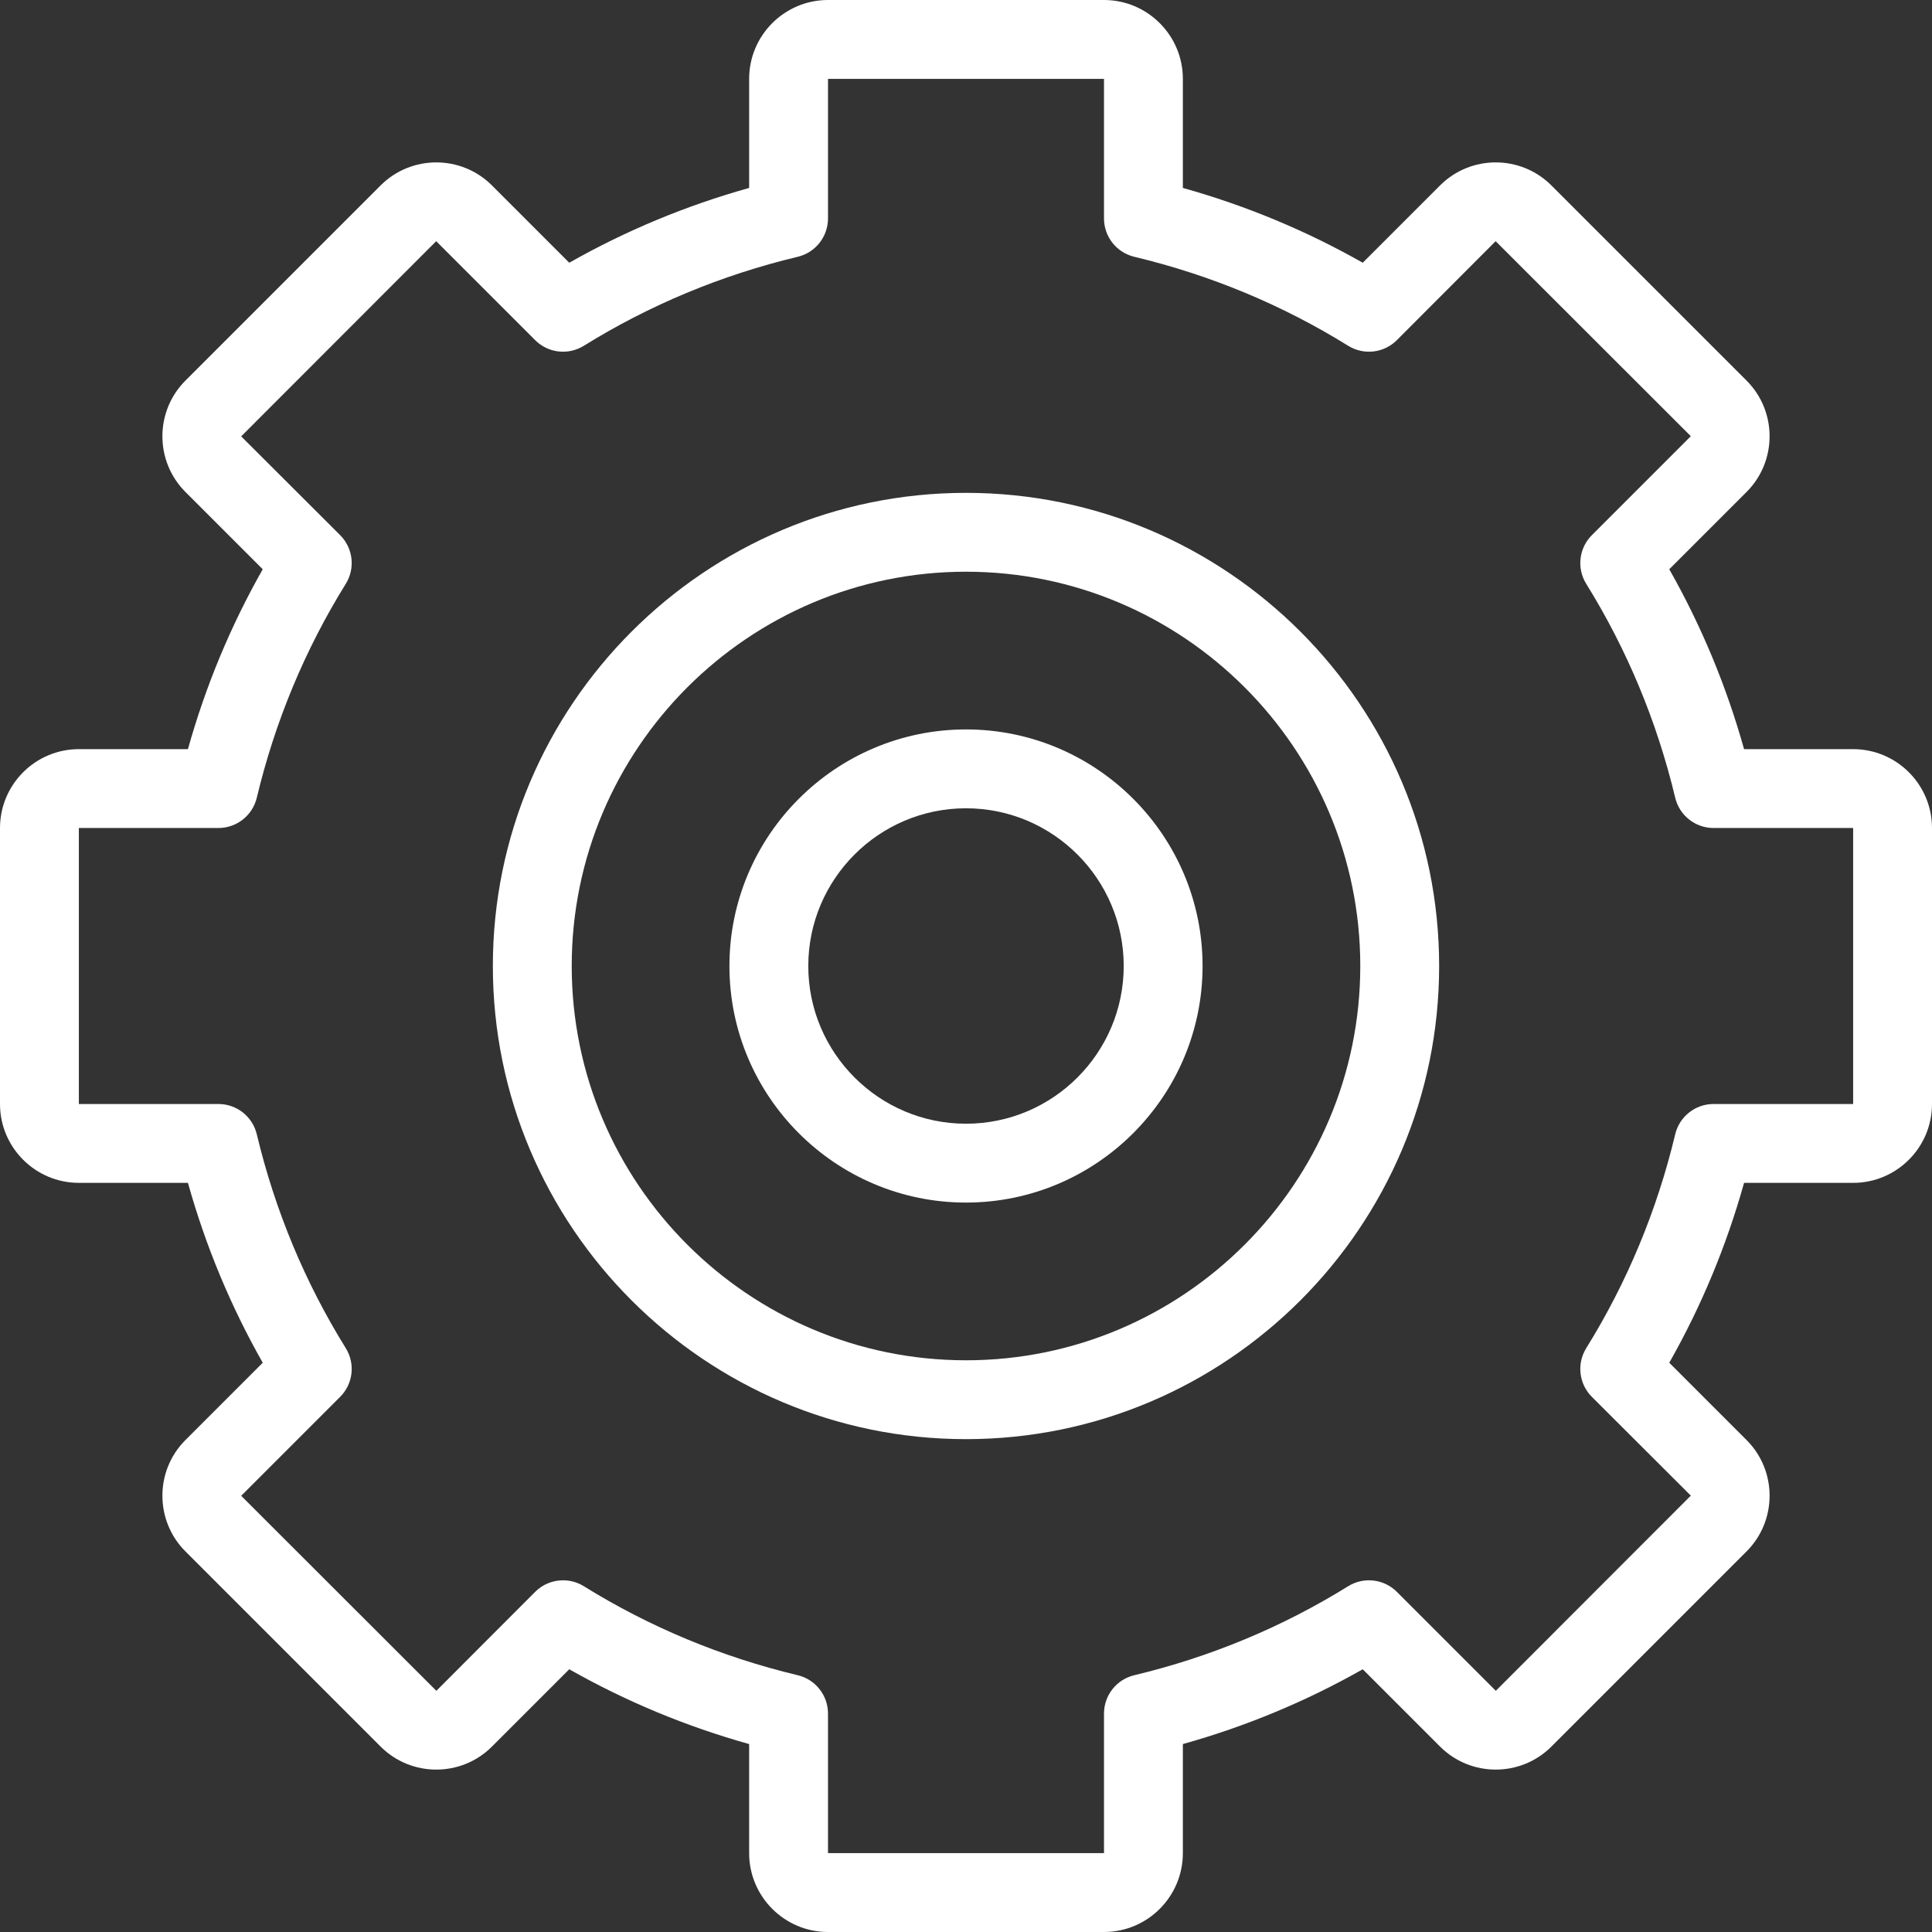 <?xml version="1.0" encoding="UTF-8" standalone="no"?><!-- Generator: Gravit.io --><svg xmlns="http://www.w3.org/2000/svg" xmlns:xlink="http://www.w3.org/1999/xlink" style="isolation:isolate" viewBox="0 0 490 490" width="490pt" height="490pt"><rect x="0" y="0" width="490" height="490" fill="#333333" stroke="none"/><defs><clipPath id="_clipPath_HgCtJf3FJs9jc5o3wf4iiNhU8Vj5qZn8"><rect width="490" height="490"/></clipPath></defs><g clip-path="url(#_clipPath_HgCtJf3FJs9jc5o3wf4iiNhU8Vj5qZn8)"><path d=" M 470 190 L 442.336 190 C 437.861 174.011 431.503 158.721 423.364 144.378 L 442.972 124.771 C 450.756 116.984 450.756 104.315 442.971 96.529 L 393.47 47.029 C 385.685 39.242 373.015 39.244 365.228 47.029 L 345.622 66.635 C 331.279 58.497 315.99 52.139 300 47.664 L 300 20 C 300 8.972 291.028 0 280 0 L 210 0 C 198.972 0 190 8.972 190 20 L 190 47.664 C 174.01 52.139 158.72 58.497 144.377 66.636 L 124.771 47.029 C 116.984 39.243 104.315 39.244 96.529 47.029 L 47.029 96.529 C 39.243 104.315 39.243 116.985 47.029 124.772 L 66.635 144.378 C 58.497 158.72 52.139 174.01 47.664 190 L 20 190 C 8.972 190 0 198.972 0 210 L 0 280 C 0 291.028 8.972 300 20 300 L 47.664 300 C 52.139 315.99 58.497 331.28 66.636 345.623 L 47.029 365.229 C 39.243 373.016 39.243 385.685 47.029 393.471 L 96.529 442.971 C 104.316 450.757 116.985 450.757 124.772 442.971 L 144.378 423.365 C 158.721 431.504 174.011 437.862 190.001 442.337 L 190.001 470 C 190.001 481.028 198.973 490 210.001 490 L 280.001 490 C 291.029 490 300.001 481.028 300.001 470 L 300.001 442.336 C 315.991 437.861 331.28 431.503 345.623 423.364 L 365.23 442.971 C 373.015 450.758 385.685 450.756 393.472 442.971 L 442.972 393.471 C 450.757 385.685 450.757 373.016 442.972 365.229 L 423.365 345.623 C 431.504 331.28 437.862 315.99 442.337 300.001 L 470 300.001 C 481.028 300.001 490 291.029 490 280.001 L 490 210.001 C 490 198.972 481.028 190 470 190 Z  M 470 280 L 434.6 280 C 429.972 280 425.95 283.175 424.873 287.675 C 420.261 306.976 412.667 325.229 402.304 341.926 C 399.854 345.873 400.445 350.986 403.729 354.271 L 428.83 379.328 L 379.372 428.828 L 354.272 403.728 C 350.986 400.442 345.873 399.854 341.927 402.302 C 325.231 412.665 306.978 420.259 287.675 424.873 C 283.175 425.949 280 429.972 280 434.599 L 280 470 L 210 470 L 210 434.6 C 210 429.973 206.825 425.95 202.325 424.874 C 183.023 420.26 164.77 412.666 148.074 402.303 C 146.446 401.292 144.619 400.8 142.804 400.8 C 140.22 400.8 137.659 401.8 135.729 403.729 L 110.672 428.829 L 61.172 379.371 L 86.272 354.271 C 89.557 350.986 90.147 345.873 87.698 341.926 C 77.335 325.23 69.741 306.977 65.127 287.675 C 64.05 283.175 60.027 280 55.4 280 L 20 280 L 20 210 L 55.4 210 C 60.027 210 64.05 206.825 65.126 202.325 C 69.74 183.023 77.334 164.77 87.697 148.074 C 90.146 144.128 89.556 139.014 86.271 135.729 L 61.171 110.672 L 110.629 61.172 L 135.729 86.272 C 139.014 89.557 144.127 90.146 148.074 87.698 C 164.77 77.335 183.023 69.741 202.325 65.127 C 206.825 64.051 210 60.028 210 55.401 L 210 20 L 280 20 L 280 55.4 C 280 60.027 283.175 64.05 287.675 65.126 C 306.978 69.74 325.231 77.334 341.927 87.697 C 345.872 90.146 350.986 89.557 354.272 86.271 L 379.33 61.171 L 428.83 110.629 L 403.729 135.729 C 400.445 139.014 399.854 144.127 402.304 148.074 C 412.667 164.772 420.261 183.025 424.873 202.325 C 425.949 206.825 429.972 210 434.6 210 L 470 210 L 470 280 L 470 280 Z " fill="rgb(255,255,255)"/><path d=" M 245 125 C 178.832 125 125 178.832 125 245 C 125 311.168 178.832 365 245 365 C 311.168 365 365 311.168 365 245 C 365 178.832 311.168 125 245 125 Z  M 245 345 C 189.86 345 145 300.14 145 245 C 145 189.86 189.86 145 245 145 C 300.141 145 345 189.86 345 245 C 345 300.14 300.141 345 245 345 Z " fill="rgb(255,255,255)"/><path d=" M 245 185 C 211.916 185 185 211.916 185 245 C 185 278.084 211.916 305 245 305 C 278.084 305 305 278.084 305 245 C 305 211.916 278.084 185 245 185 Z  M 245 285 C 222.944 285 205 267.056 205 245 C 205 222.944 222.944 205 245 205 C 267.056 205 285 222.944 285 245 C 285 267.056 267.056 285 245 285 Z " fill="rgb(255,255,255)"/></g></svg>